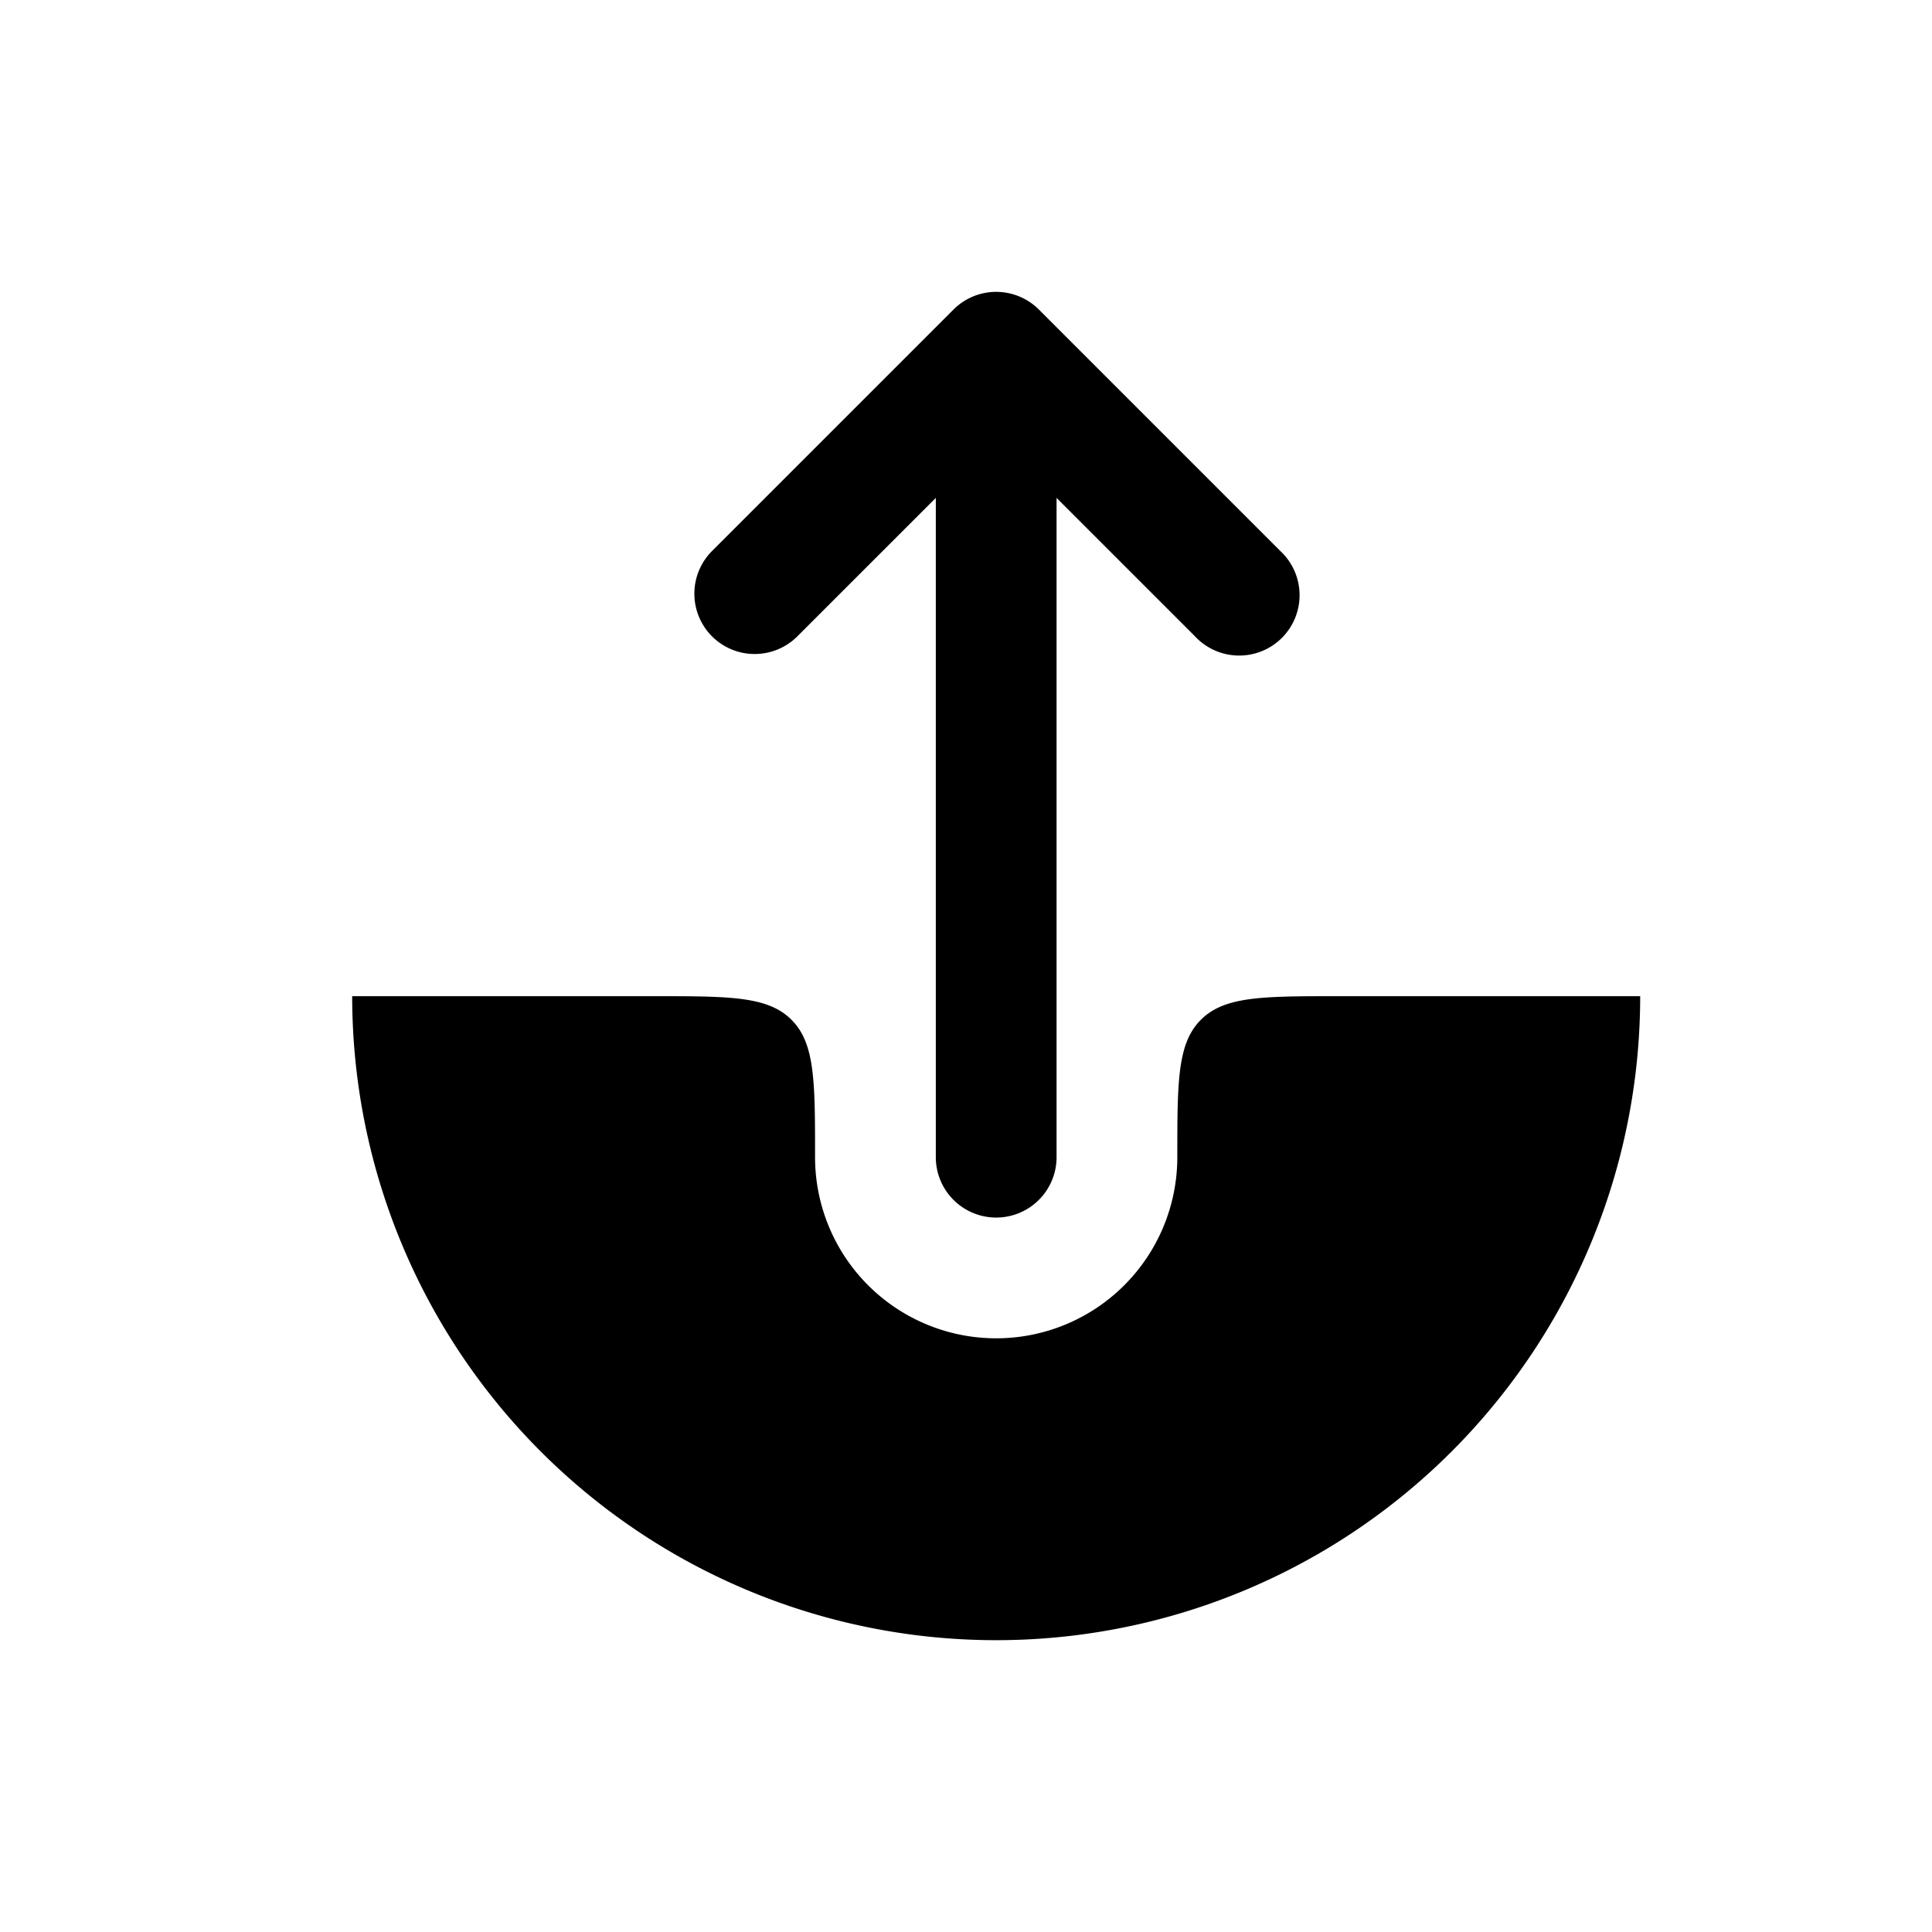 <svg xmlns="http://www.w3.org/2000/svg" width="3em" height="3em" viewBox="0 0 24 24"><path fill="currentColor" fill-rule="evenodd" d="M8.845 7.905a.75.75 0 0 0 1.06 0l1.72-1.72v8.19a.75.75 0 0 0 1.5 0v-8.19l1.72 1.72a.75.75 0 1 0 1.06-1.06l-3-3a.75.75 0 0 0-1.06 0l-3 3a.75.75 0 0 0 0 1.06" clip-rule="evenodd"/><path fill="currentColor" d="M12.375 20.375a8 8 0 0 0 8-8h-3.75c-.943 0-1.414 0-1.707.293s-.293.764-.293 1.707a2.25 2.25 0 0 1-4.5 0c0-.943 0-1.414-.293-1.707s-.764-.293-1.707-.293h-3.75a8 8 0 0 0 8 8"/></svg>